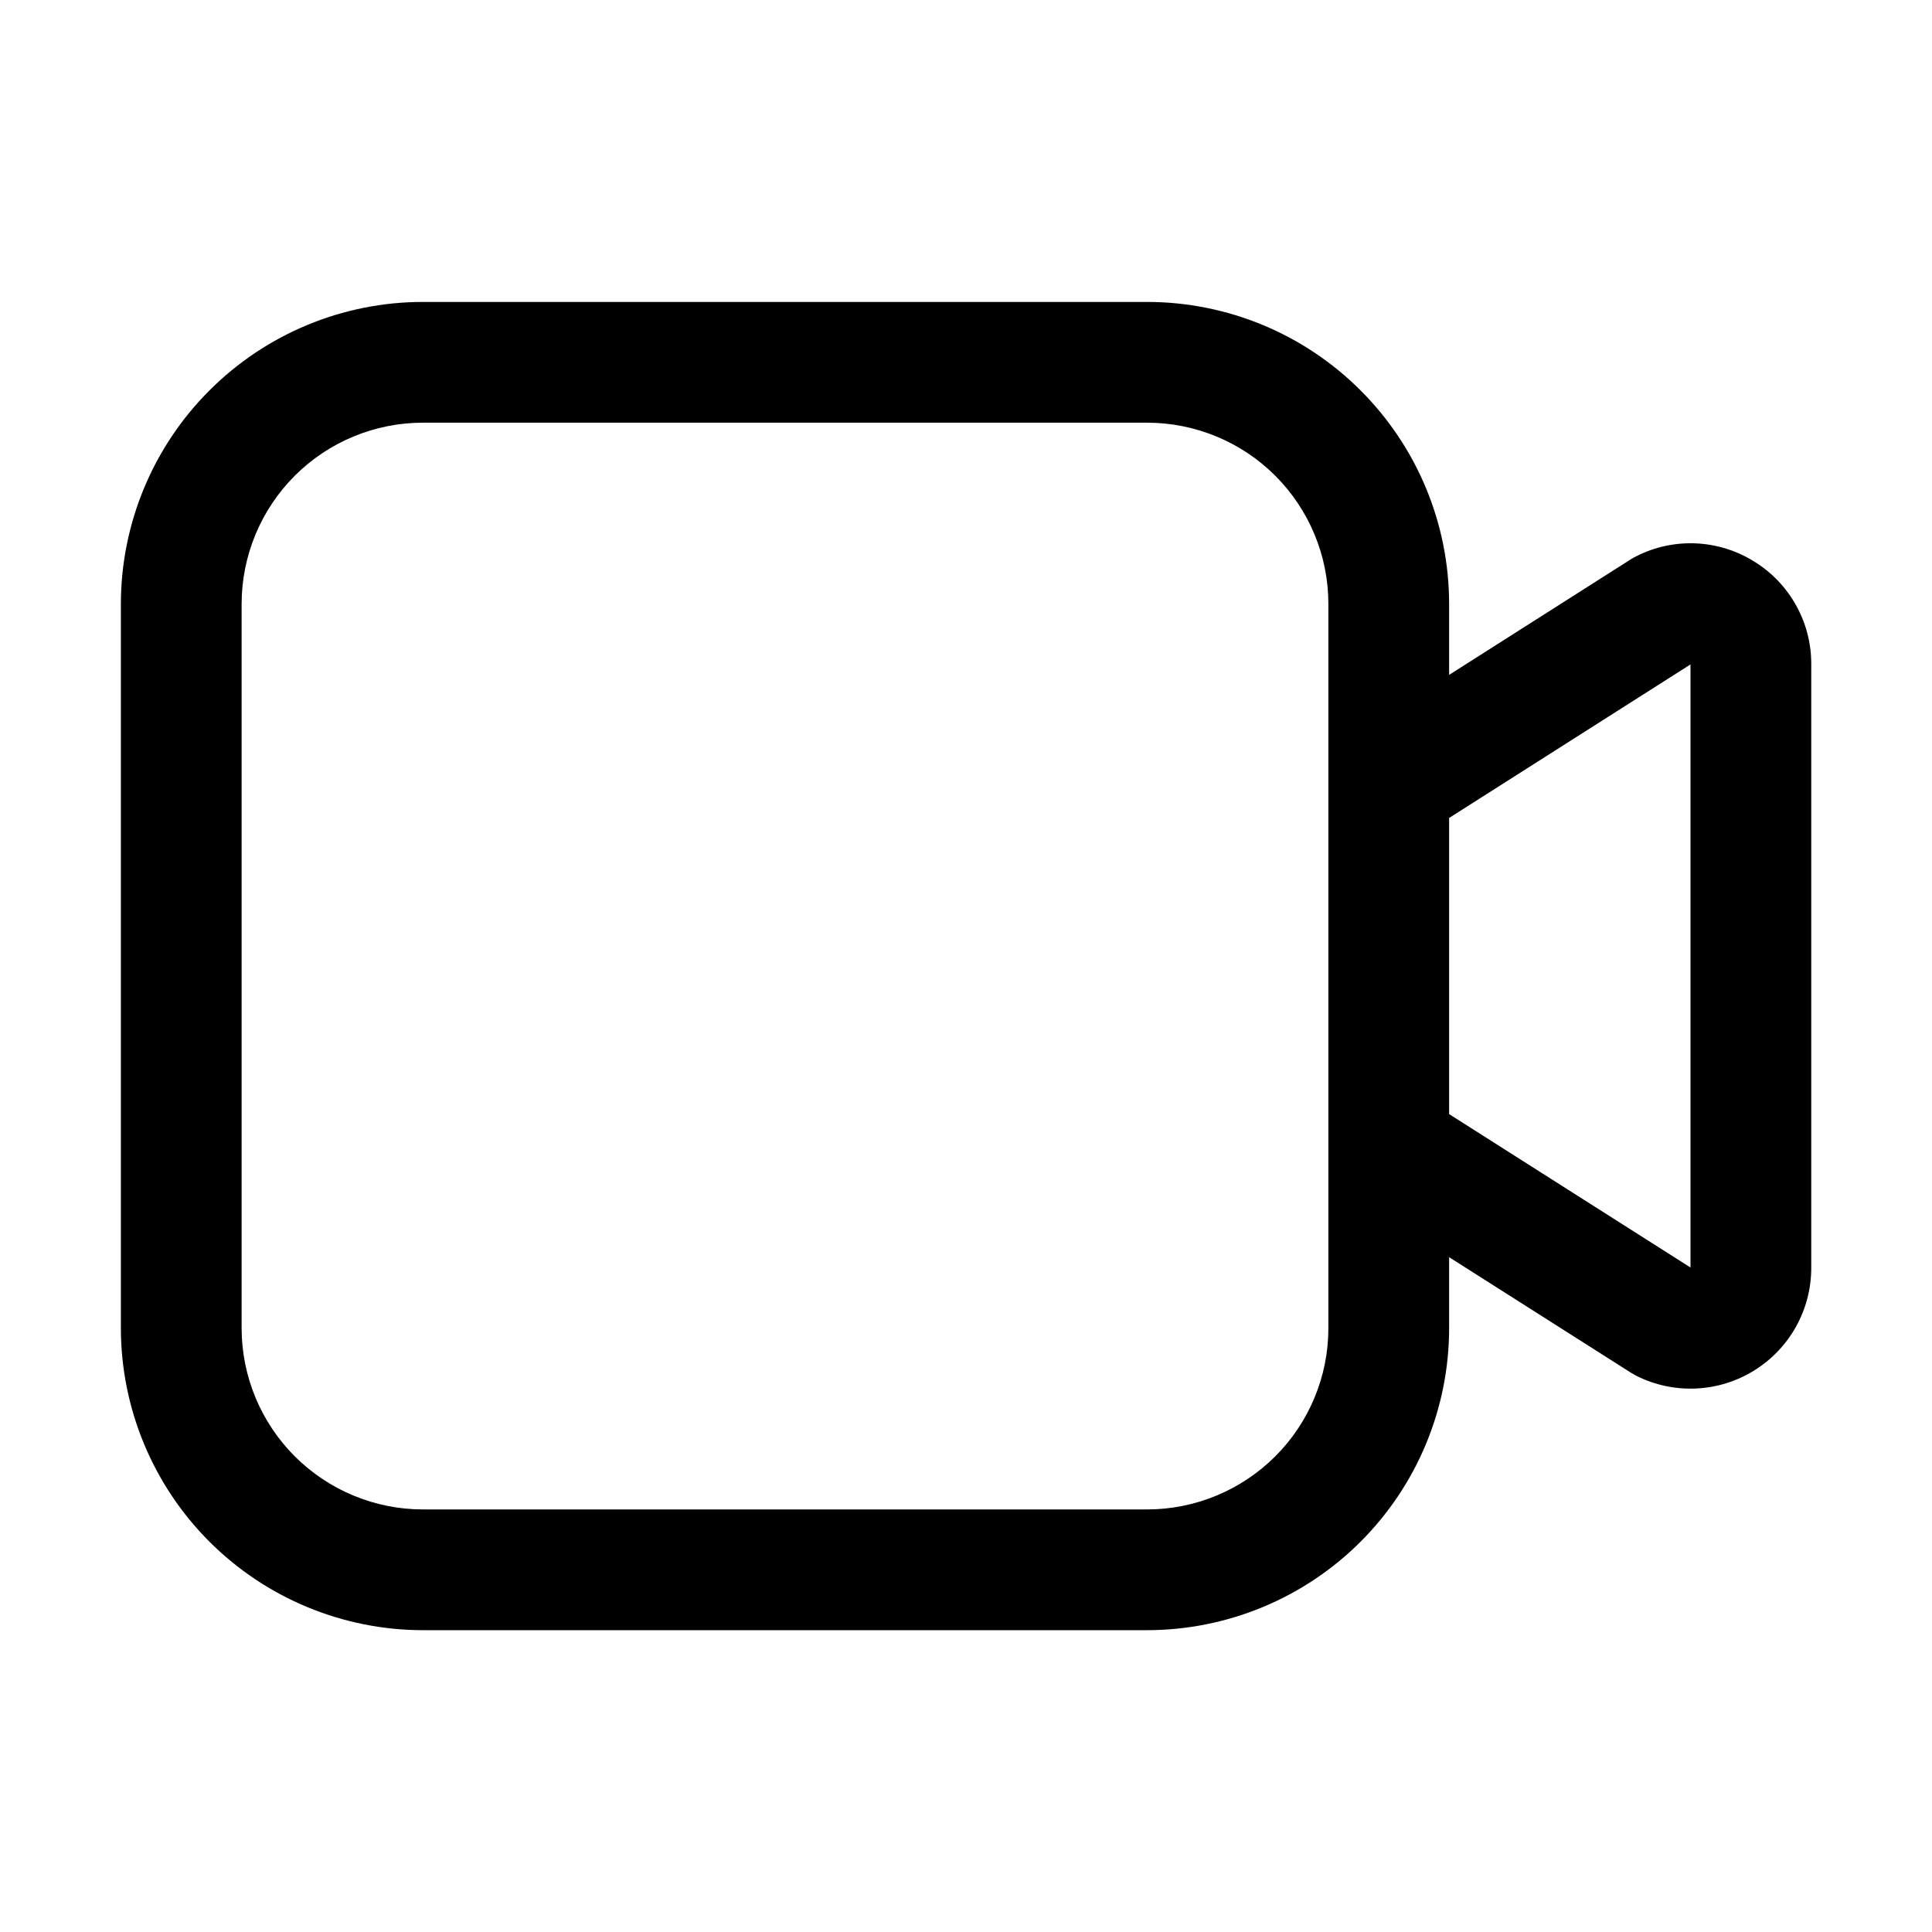 <svg width="32" height="32" viewBox="0 0 32 32" fill="none" xmlns="http://www.w3.org/2000/svg">
<path d="M29.052 9.299C28.762 9.118 28.431 9.016 28.09 9C27.75 8.985 27.411 9.057 27.106 9.211C27.075 9.226 27.045 9.243 27.016 9.261L24.002 11.178V10.001C24.001 8.675 23.474 7.404 22.536 6.467C21.599 5.529 20.328 5.002 19.002 5.001H7.002C5.677 5.002 4.406 5.529 3.469 6.467C2.531 7.404 2.004 8.675 2.002 10.001V22.001C2.004 23.326 2.531 24.597 3.469 25.535C4.406 26.472 5.677 26.999 7.002 27.001H19.002C20.328 26.999 21.599 26.472 22.536 25.535C23.474 24.597 24.001 23.326 24.002 22.001V20.823L27.016 22.738C27.045 22.756 27.075 22.773 27.105 22.789C27.41 22.941 27.749 23.014 28.089 22.998C28.43 22.983 28.761 22.881 29.051 22.702C29.341 22.523 29.581 22.272 29.747 21.975C29.913 21.677 30 21.342 30 21.001V11C30.001 10.659 29.915 10.323 29.748 10.025C29.582 9.727 29.343 9.477 29.052 9.299ZM22.002 22.001C22.002 22.796 21.685 23.559 21.123 24.121C20.56 24.683 19.798 25 19.002 25.001H7.002C6.207 25 5.444 24.683 4.882 24.121C4.32 23.559 4.003 22.796 4.002 22.001V10.001C4.003 9.205 4.32 8.443 4.882 7.88C5.444 7.318 6.207 7.002 7.002 7.001H19.002C19.798 7.002 20.56 7.318 21.123 7.88C21.685 8.443 22.002 9.205 22.002 10.001V22.001ZM24.002 18.453V13.548L28 11.005L28 20.994L24.002 18.453Z" fill="black"/>
</svg>
